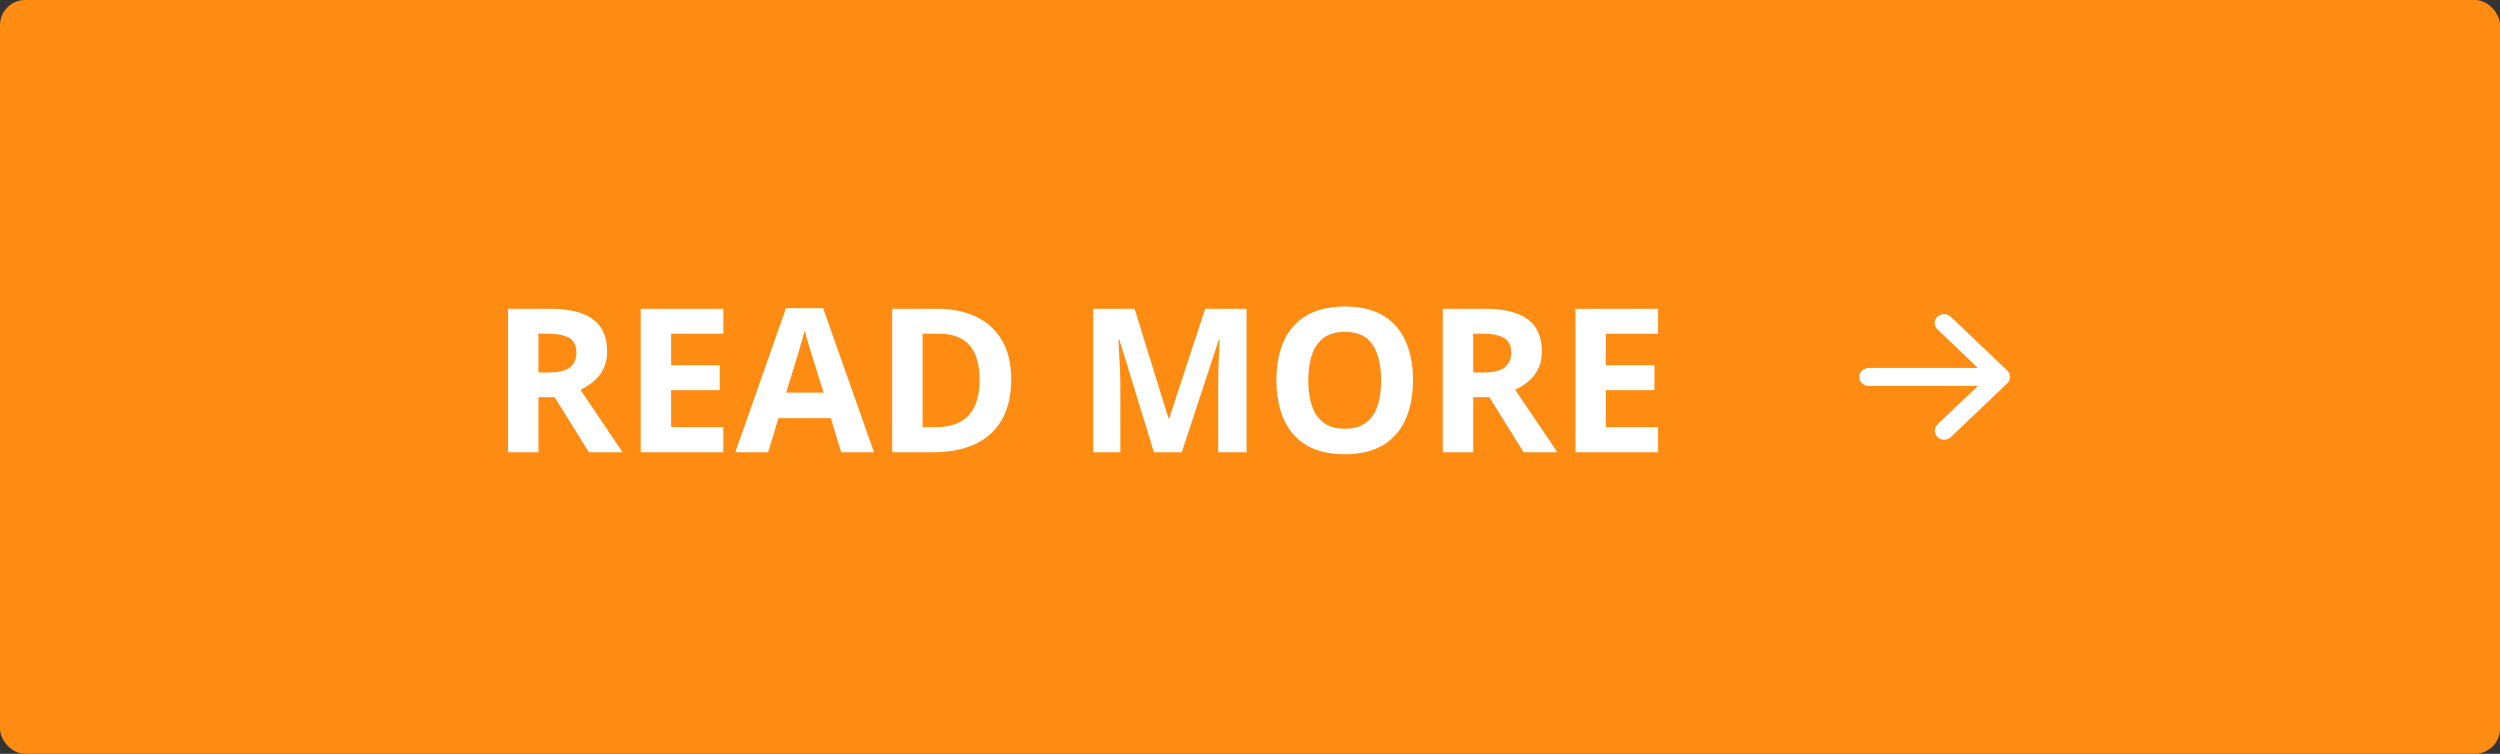 <svg width="199" height="60" viewBox="0 0 199 60" fill="none" xmlns="http://www.w3.org/2000/svg">
<rect x="0" y="0" width="199" height="60" fill="#333333" stroke="none"/>
<rect width="199" height="60" rx="2" fill="#FE8C12"/>
<path d="M43.766 24.578C44.802 24.578 45.656 24.703 46.328 24.953C47.005 25.203 47.508 25.581 47.836 26.086C48.164 26.591 48.328 27.229 48.328 28C48.328 28.521 48.229 28.977 48.031 29.367C47.833 29.758 47.573 30.088 47.25 30.359C46.927 30.63 46.578 30.852 46.203 31.023L49.562 36H46.875L44.148 31.617H42.859V36H40.438V24.578H43.766ZM43.594 26.562H42.859V29.648H43.641C44.443 29.648 45.016 29.516 45.359 29.25C45.708 28.979 45.883 28.583 45.883 28.062C45.883 27.521 45.695 27.135 45.32 26.906C44.95 26.677 44.375 26.562 43.594 26.562ZM57.578 36H51V24.578H57.578V26.562H53.422V29.07H57.289V31.055H53.422V34H57.578V36ZM66.961 36L66.133 33.281H61.969L61.141 36H58.531L62.562 24.531H65.523L69.57 36H66.961ZM65.555 31.25L64.727 28.594C64.674 28.417 64.604 28.19 64.516 27.914C64.432 27.633 64.346 27.349 64.258 27.062C64.174 26.771 64.107 26.518 64.055 26.305C64.003 26.518 63.93 26.784 63.836 27.102C63.747 27.414 63.661 27.711 63.578 27.992C63.495 28.273 63.435 28.474 63.398 28.594L62.578 31.25H65.555ZM80.492 30.18C80.492 31.466 80.245 32.542 79.75 33.406C79.26 34.266 78.549 34.914 77.617 35.352C76.685 35.784 75.562 36 74.25 36H71.016V24.578H74.602C75.799 24.578 76.838 24.792 77.719 25.219C78.599 25.641 79.281 26.268 79.766 27.102C80.25 27.93 80.492 28.956 80.492 30.18ZM77.977 30.242C77.977 29.398 77.852 28.706 77.602 28.164C77.357 27.617 76.992 27.213 76.508 26.953C76.029 26.693 75.435 26.562 74.727 26.562H73.438V34H74.477C75.659 34 76.537 33.685 77.109 33.055C77.688 32.425 77.977 31.487 77.977 30.242ZM91.852 36L89.102 27.039H89.031C89.042 27.253 89.057 27.576 89.078 28.008C89.104 28.435 89.128 28.891 89.148 29.375C89.169 29.859 89.18 30.297 89.18 30.688V36H87.016V24.578H90.312L93.016 33.312H93.062L95.93 24.578H99.227V36H96.969V30.594C96.969 30.234 96.974 29.82 96.984 29.352C97 28.883 97.018 28.438 97.039 28.016C97.06 27.588 97.076 27.268 97.086 27.055H97.016L94.07 36H91.852ZM112.477 30.273C112.477 31.154 112.367 31.956 112.148 32.68C111.93 33.398 111.596 34.018 111.148 34.539C110.706 35.06 110.143 35.461 109.461 35.742C108.779 36.018 107.971 36.156 107.039 36.156C106.107 36.156 105.299 36.018 104.617 35.742C103.935 35.461 103.37 35.06 102.922 34.539C102.479 34.018 102.148 33.396 101.93 32.672C101.711 31.948 101.602 31.143 101.602 30.258C101.602 29.076 101.794 28.047 102.18 27.172C102.57 26.292 103.169 25.609 103.977 25.125C104.784 24.641 105.81 24.398 107.055 24.398C108.294 24.398 109.312 24.641 110.109 25.125C110.911 25.609 111.505 26.292 111.891 27.172C112.281 28.052 112.477 29.086 112.477 30.273ZM104.141 30.273C104.141 31.07 104.24 31.758 104.438 32.336C104.641 32.909 104.956 33.352 105.383 33.664C105.81 33.971 106.362 34.125 107.039 34.125C107.727 34.125 108.284 33.971 108.711 33.664C109.138 33.352 109.448 32.909 109.641 32.336C109.839 31.758 109.938 31.07 109.938 30.273C109.938 29.076 109.714 28.133 109.266 27.445C108.818 26.758 108.081 26.414 107.055 26.414C106.372 26.414 105.815 26.57 105.383 26.883C104.956 27.19 104.641 27.633 104.438 28.211C104.24 28.784 104.141 29.471 104.141 30.273ZM118.172 24.578C119.208 24.578 120.062 24.703 120.734 24.953C121.411 25.203 121.914 25.581 122.242 26.086C122.57 26.591 122.734 27.229 122.734 28C122.734 28.521 122.635 28.977 122.438 29.367C122.24 29.758 121.979 30.088 121.656 30.359C121.333 30.63 120.984 30.852 120.609 31.023L123.969 36H121.281L118.555 31.617H117.266V36H114.844V24.578H118.172ZM118 26.562H117.266V29.648H118.047C118.849 29.648 119.422 29.516 119.766 29.25C120.115 28.979 120.289 28.583 120.289 28.062C120.289 27.521 120.102 27.135 119.727 26.906C119.357 26.677 118.781 26.562 118 26.562ZM131.984 36H125.406V24.578H131.984V26.562H127.828V29.07H131.695V31.055H127.828V34H131.984V36Z" fill="white"/>
<path fill-rule="evenodd" clip-rule="evenodd" d="M154.22 25.209C154.36 25.075 154.551 25 154.75 25C154.949 25 155.14 25.075 155.28 25.209L159.78 29.499C159.921 29.633 160 29.815 160 30.004C160 30.194 159.921 30.376 159.78 30.51L155.28 34.799C155.139 34.929 154.949 35.002 154.753 35C154.556 34.998 154.368 34.923 154.229 34.791C154.09 34.658 154.011 34.479 154.009 34.291C154.008 34.104 154.083 33.923 154.22 33.788L157.44 30.719H148.75C148.551 30.719 148.36 30.644 148.22 30.51C148.079 30.376 148 30.194 148 30.004C148 29.815 148.079 29.633 148.22 29.499C148.36 29.365 148.551 29.289 148.75 29.289H157.44L154.22 26.22C154.079 26.086 154 25.904 154 25.715C154 25.525 154.079 25.343 154.22 25.209V25.209Z" fill="white"/>
</svg>
